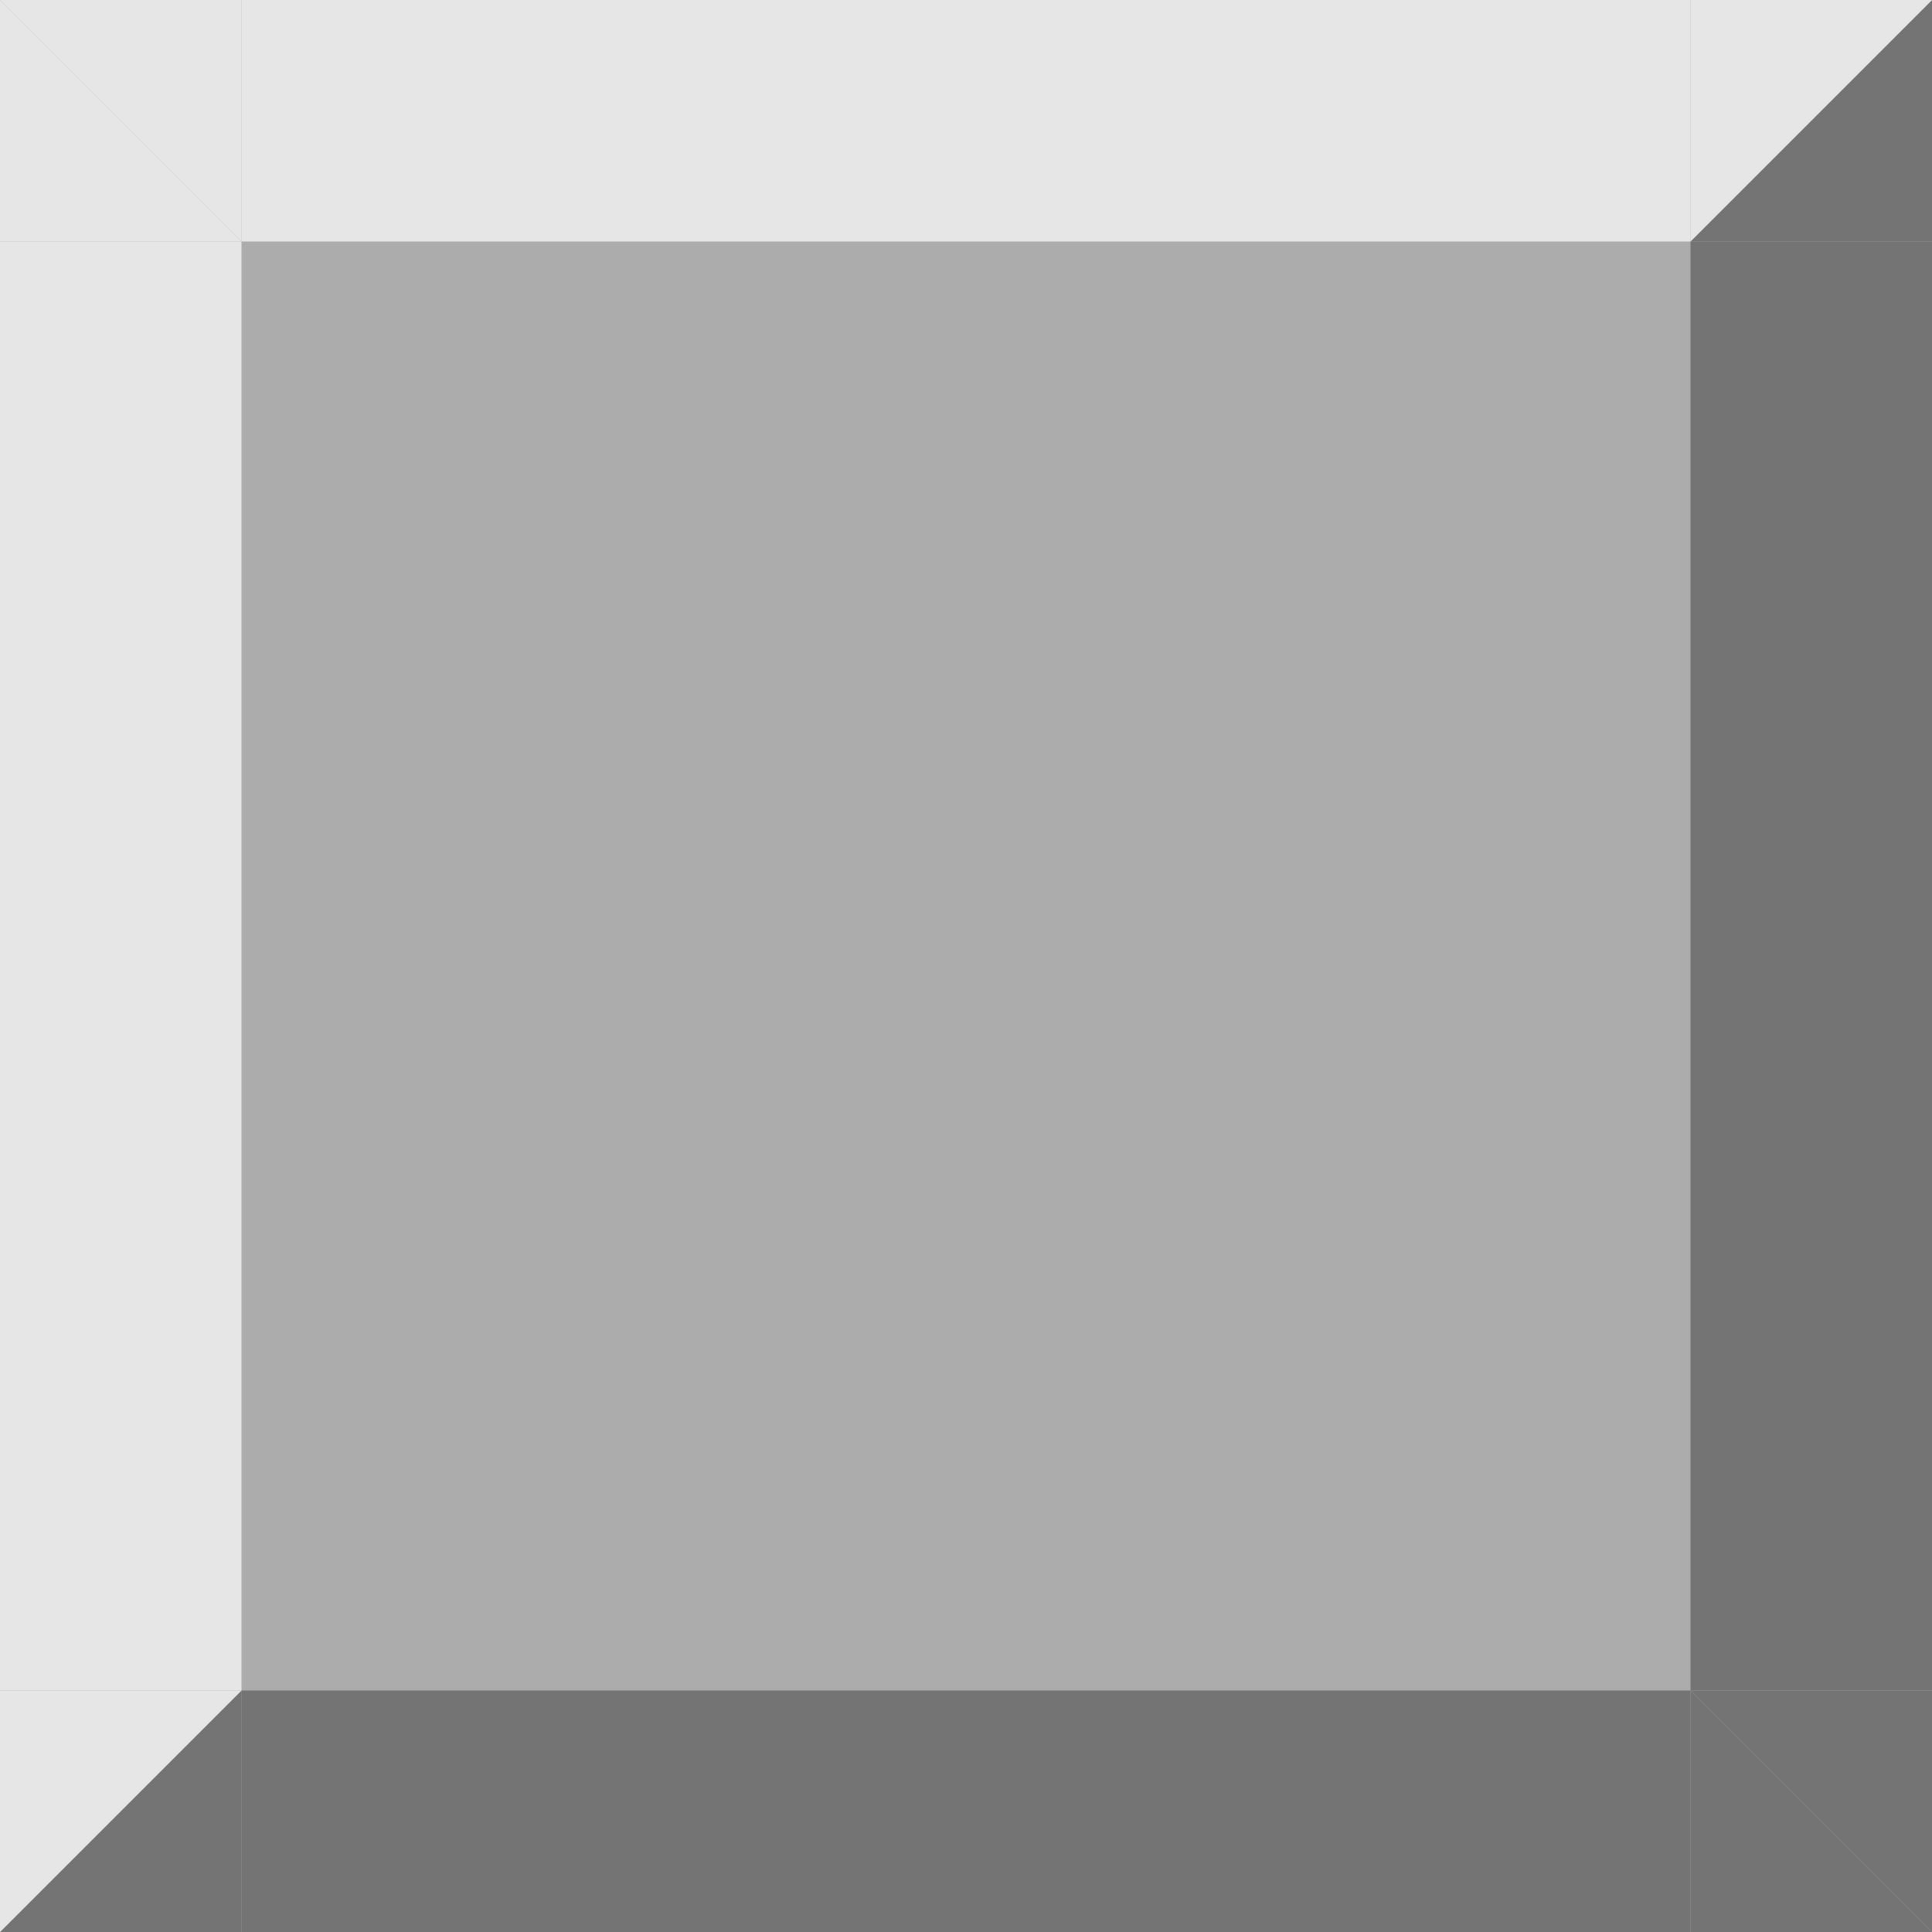 <svg width="32" height="32" viewBox="0 0 32 32" fill="none" xmlns="http://www.w3.org/2000/svg">
    <rect x="0" y="0" width="32" height="32" fill="#333333" stroke="none"/>
    <g clip-path="url(#clip0_1_143)">
        <rect width="32" height="32" transform="translate(32 32) rotate(-180)" fill="#BFBFBF" />
        <path d="M32 4L28 4L32 0L32 4Z" fill="#818181" />
        <path d="M32 28L28 28L32 32L32 28Z" fill="#818181" />
        <rect x="32" y="28" width="4" height="24" transform="rotate(-180 32 28)" fill="#818181" />
        <path d="M28 32L28 28L32 32L28 32Z" fill="#818181" />
        <path d="M4 32L4 28L0 32L4 32Z" fill="#818181" />
        <rect x="4" y="32" width="4" height="24" transform="rotate(-90 4 32)" fill="#818181" />
        <path d="M0 28L4 28L-4.48042e-07 32L0 28Z" fill="white" />
        <path d="M0 4L4 4L4.48042e-07 0L0 4Z" fill="white" />
        <rect y="4" width="4" height="24" fill="white" />
        <path d="M4 0L4 4L0 -3.00516e-07L4 0Z" fill="white" />
        <path d="M28 0L28 4L32 3.00516e-07L28 0Z" fill="white" />
        <rect x="28" width="4" height="24" transform="rotate(90 28 0)" fill="white" />
        <rect opacity="0.1" width="32" height="32" fill="black" />
    </g>
    <defs>
        <clipPath id="clip0_1_143">
            <rect width="32" height="32" fill="white" />
        </clipPath>
    </defs>
</svg>